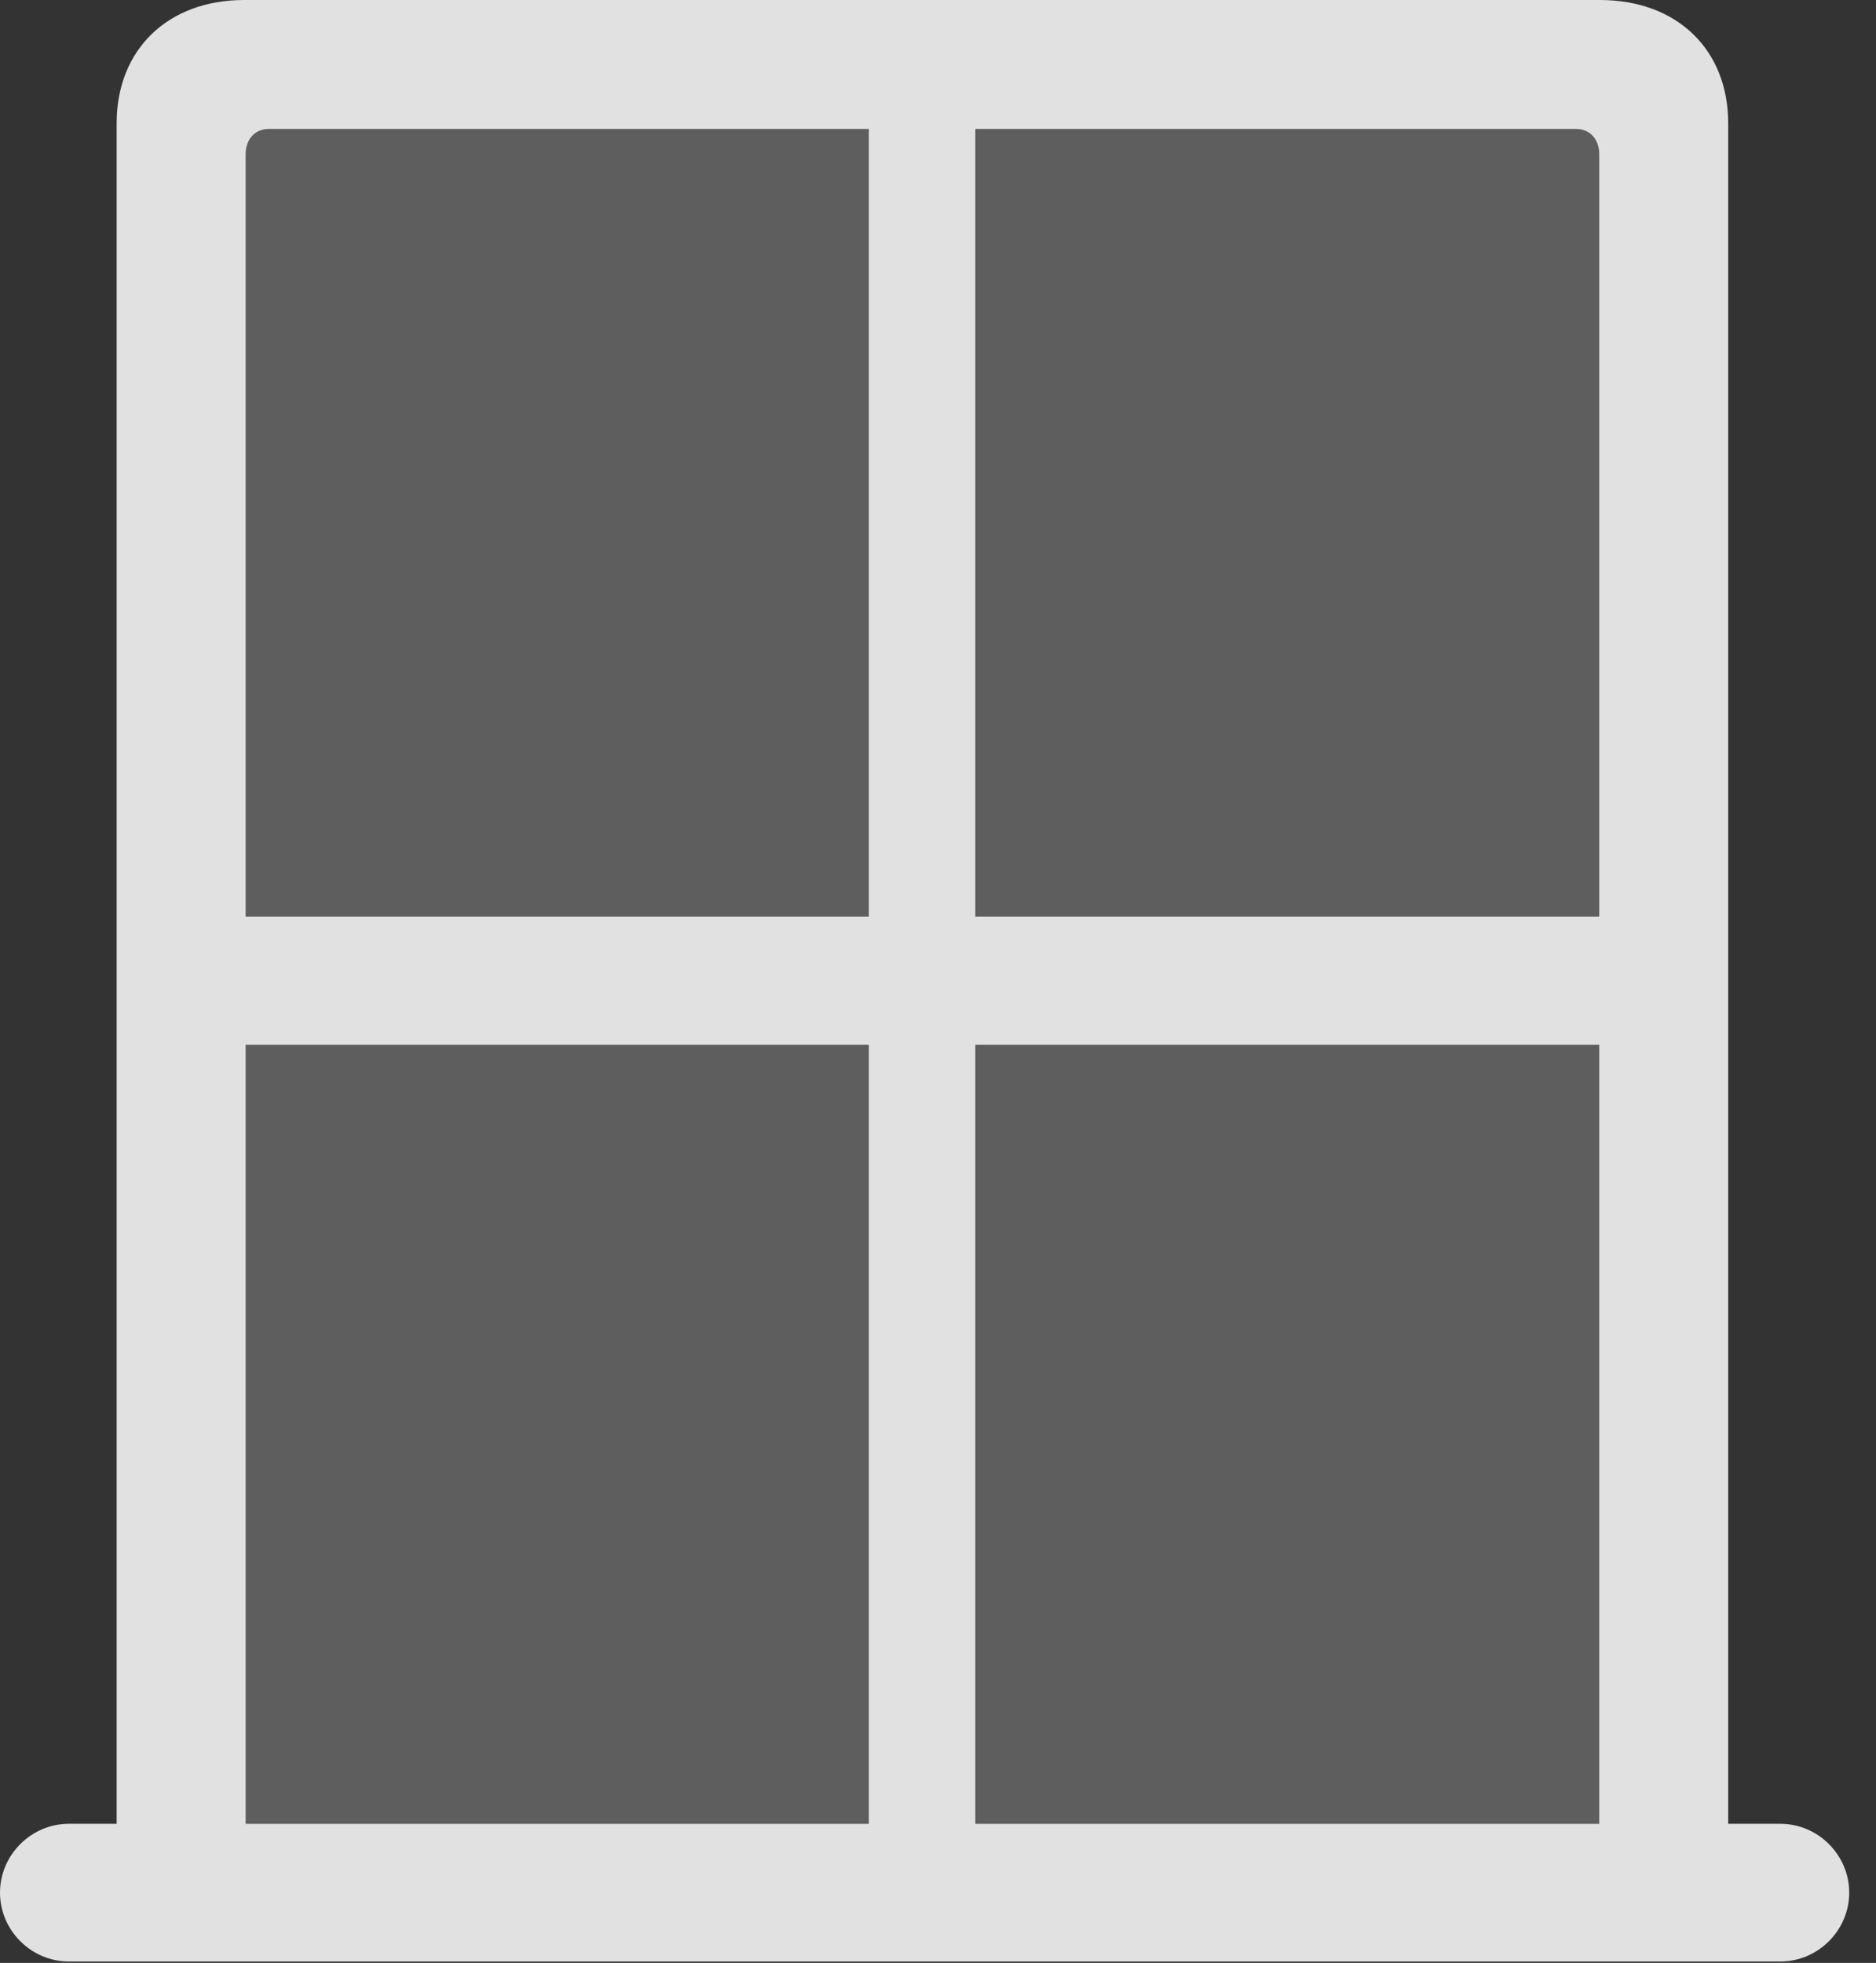 <?xml version="1.0" encoding="UTF-8"?>
<!--Generator: Apple Native CoreSVG 341-->
<!DOCTYPE svg
PUBLIC "-//W3C//DTD SVG 1.1//EN"
       "http://www.w3.org/Graphics/SVG/1.1/DTD/svg11.dtd">
<svg version="1.1" xmlns="http://www.w3.org/2000/svg" xmlns:xlink="http://www.w3.org/1999/xlink" viewBox="0 0 25.283 26.455">
 <rect x="0" y="0" width="25.283" height="26.455" fill="#333333" stroke="none"/>
 <g>
  <rect height="26.455" opacity="0" width="25.283" x="0" y="0"/>
  <path d="M3.311 12.354L3.311 2.08C3.311 1.875 3.438 1.738 3.623 1.738L11.709 1.738L11.709 12.354ZM13.145 12.354L13.145 1.738L21.24 1.738C21.426 1.738 21.553 1.875 21.553 2.08L21.553 12.354ZM3.311 24.58L3.311 14.082L11.709 14.082L11.709 24.58ZM13.145 24.58L13.145 14.082L21.553 14.082L21.553 24.58Z" fill="white" fill-opacity="0.212"/>
  <path d="M0 25.508C0 26.016 0.42 26.436 0.928 26.436L23.994 26.436C24.502 26.436 24.922 26.016 24.922 25.508C24.922 25 24.502 24.58 23.994 24.58L23.291 24.58L23.291 1.66C23.291 0.674 22.607 0 21.562 0L3.291 0C2.256 0 1.572 0.674 1.572 1.66L1.572 24.58L0.928 24.58C0.42 24.58 0 25 0 25.508ZM3.311 12.354L3.311 2.08C3.311 1.875 3.438 1.738 3.623 1.738L11.709 1.738L11.709 12.354ZM13.145 12.354L13.145 1.738L21.24 1.738C21.426 1.738 21.553 1.875 21.553 2.08L21.553 12.354ZM3.311 24.58L3.311 14.082L11.709 14.082L11.709 24.58ZM13.145 24.58L13.145 14.082L21.553 14.082L21.553 24.58Z" fill="white" fill-opacity="0.85"/>
 </g>
</svg>
